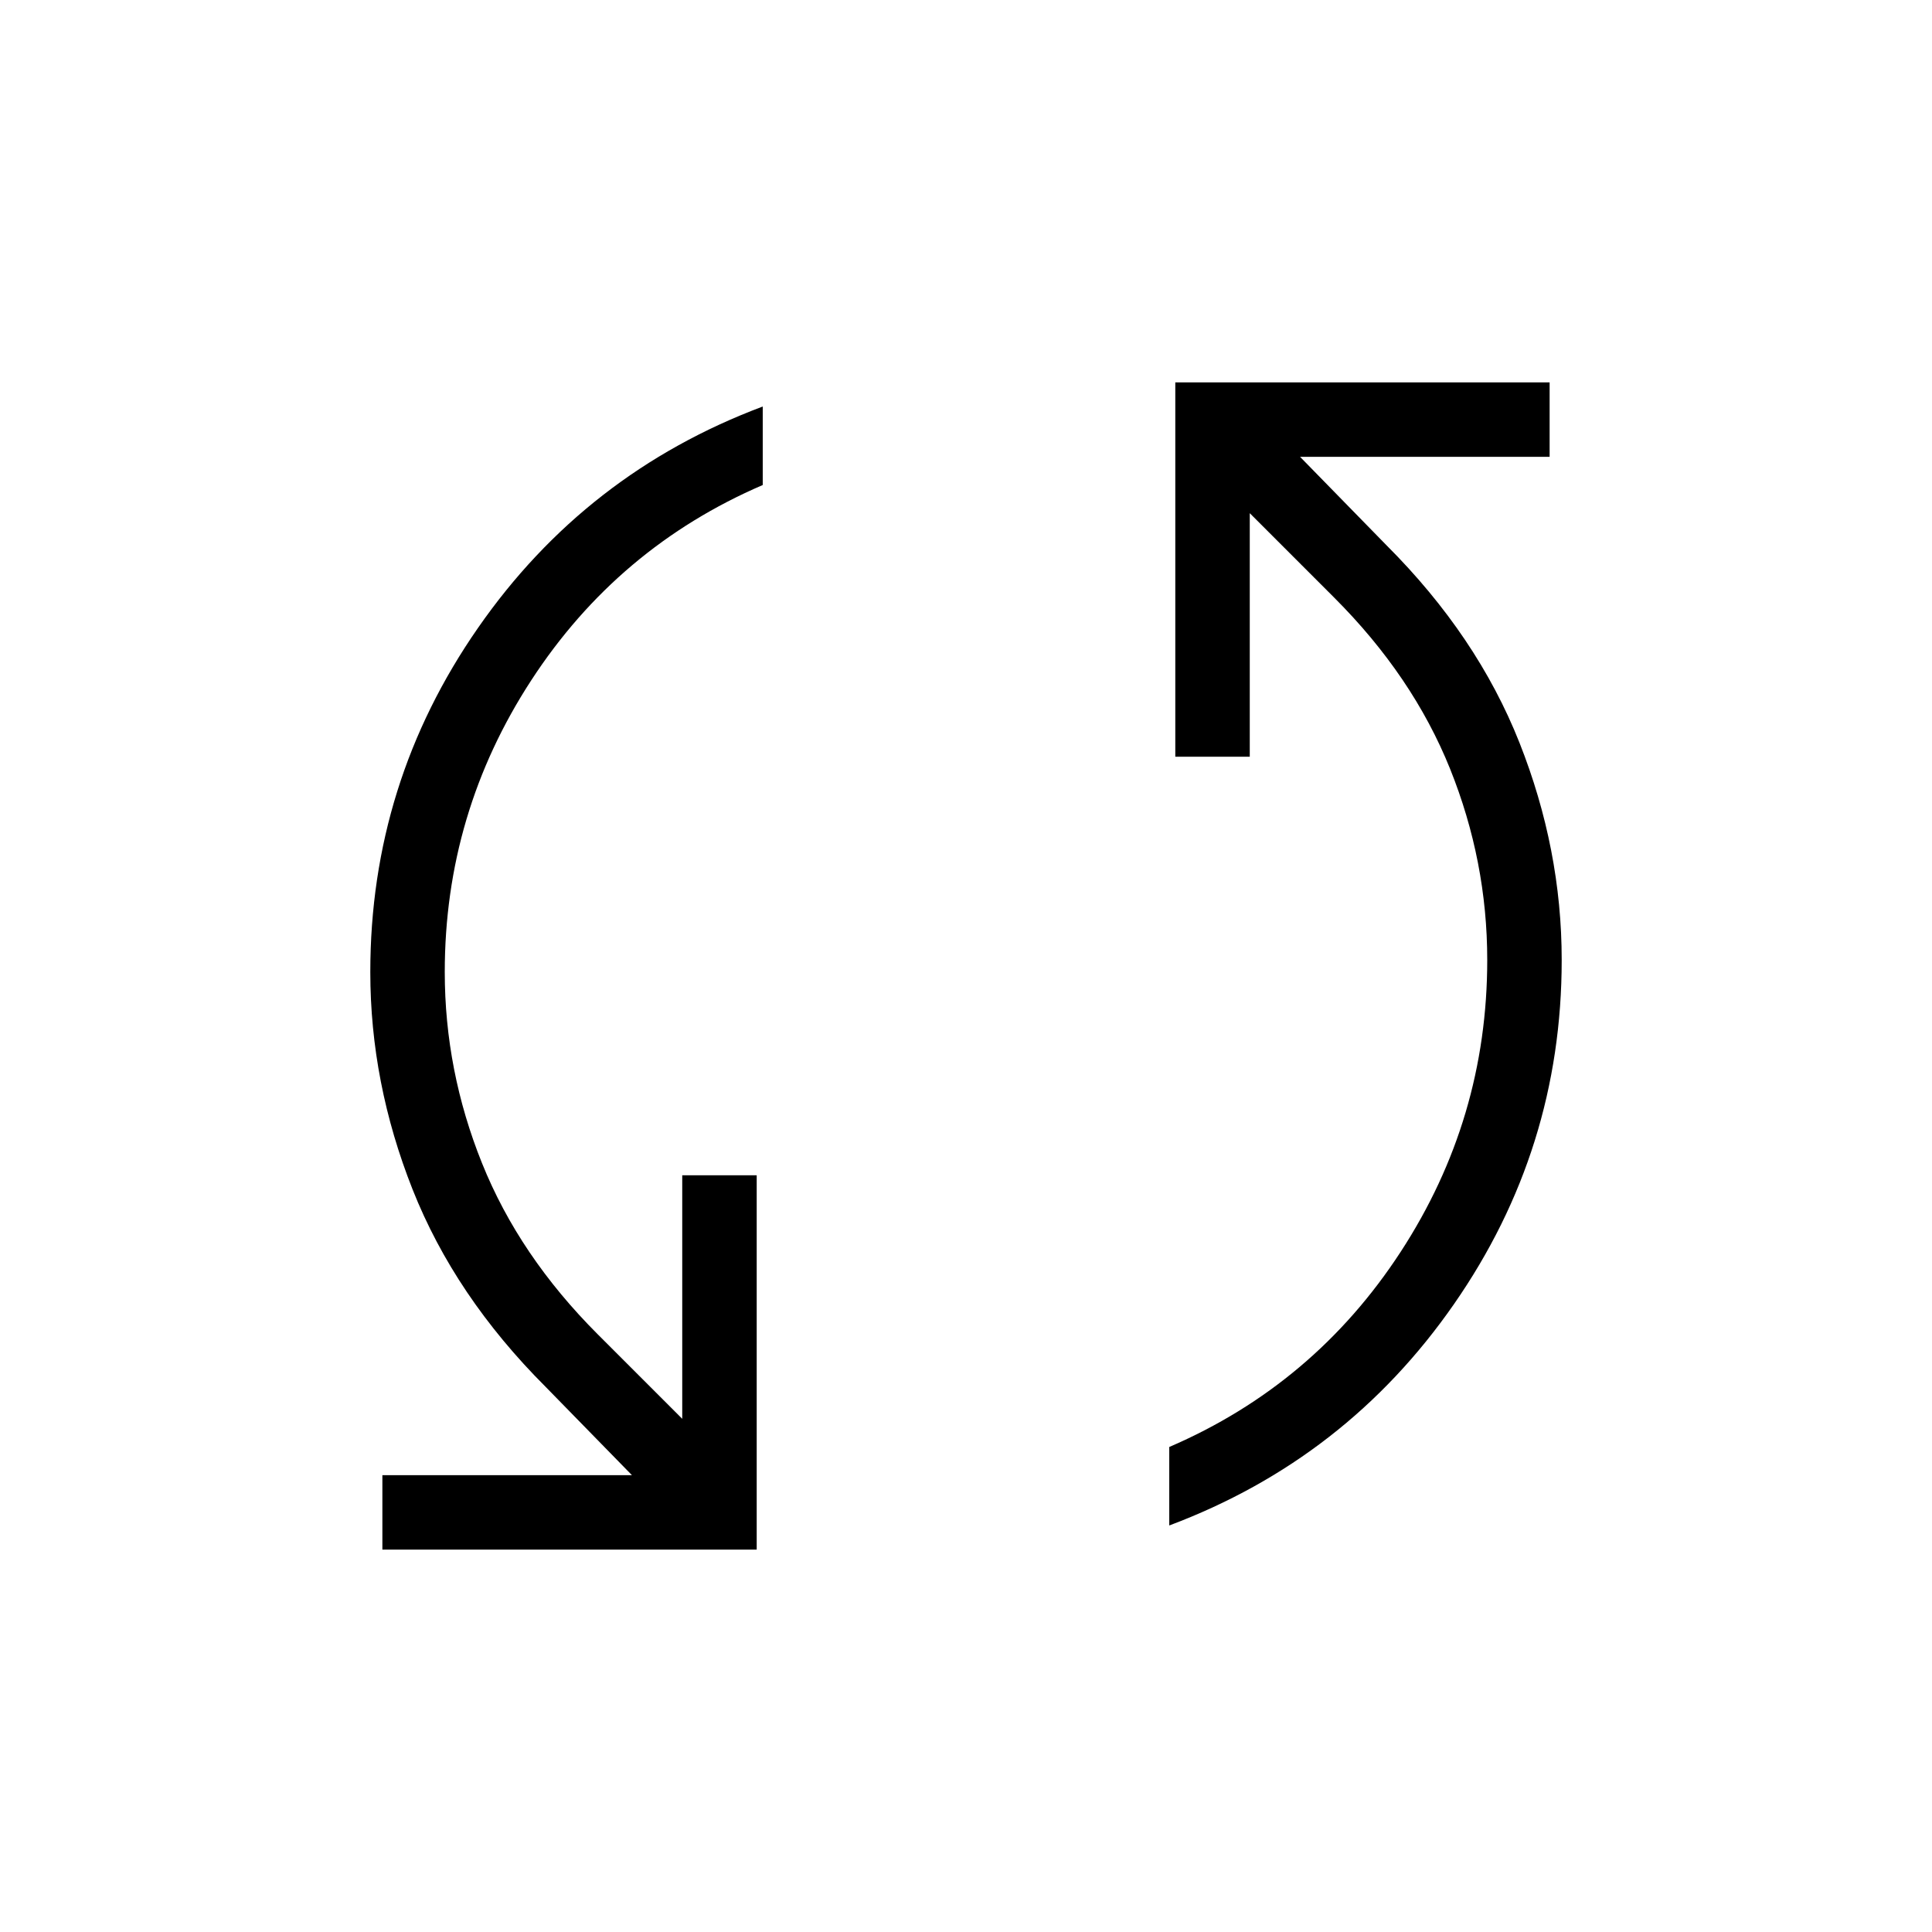 <svg xmlns="http://www.w3.org/2000/svg" height="24" width="24"><path d="M4.75 19.25v-.925h3.1l-1.075-1.1q-1.125-1.125-1.65-2.45-.525-1.325-.525-2.7 0-2.35 1.338-4.275 1.337-1.925 3.537-2.75v.975Q7.675 6.8 6.6 8.45t-1.075 3.625q0 1.225.463 2.375.462 1.15 1.437 2.125l1.05 1.05V14.6H9.4v4.65Zm9.775-.3v-.975q1.8-.775 2.875-2.425t1.075-3.625q0-1.225-.462-2.375-.463-1.15-1.438-2.125l-1.05-1.05V9.4H14.6V4.75h4.65v.925h-3.1l1.075 1.1q1.125 1.125 1.65 2.45.525 1.325.525 2.7 0 2.35-1.338 4.275-1.337 1.925-3.537 2.75Z"/></svg>